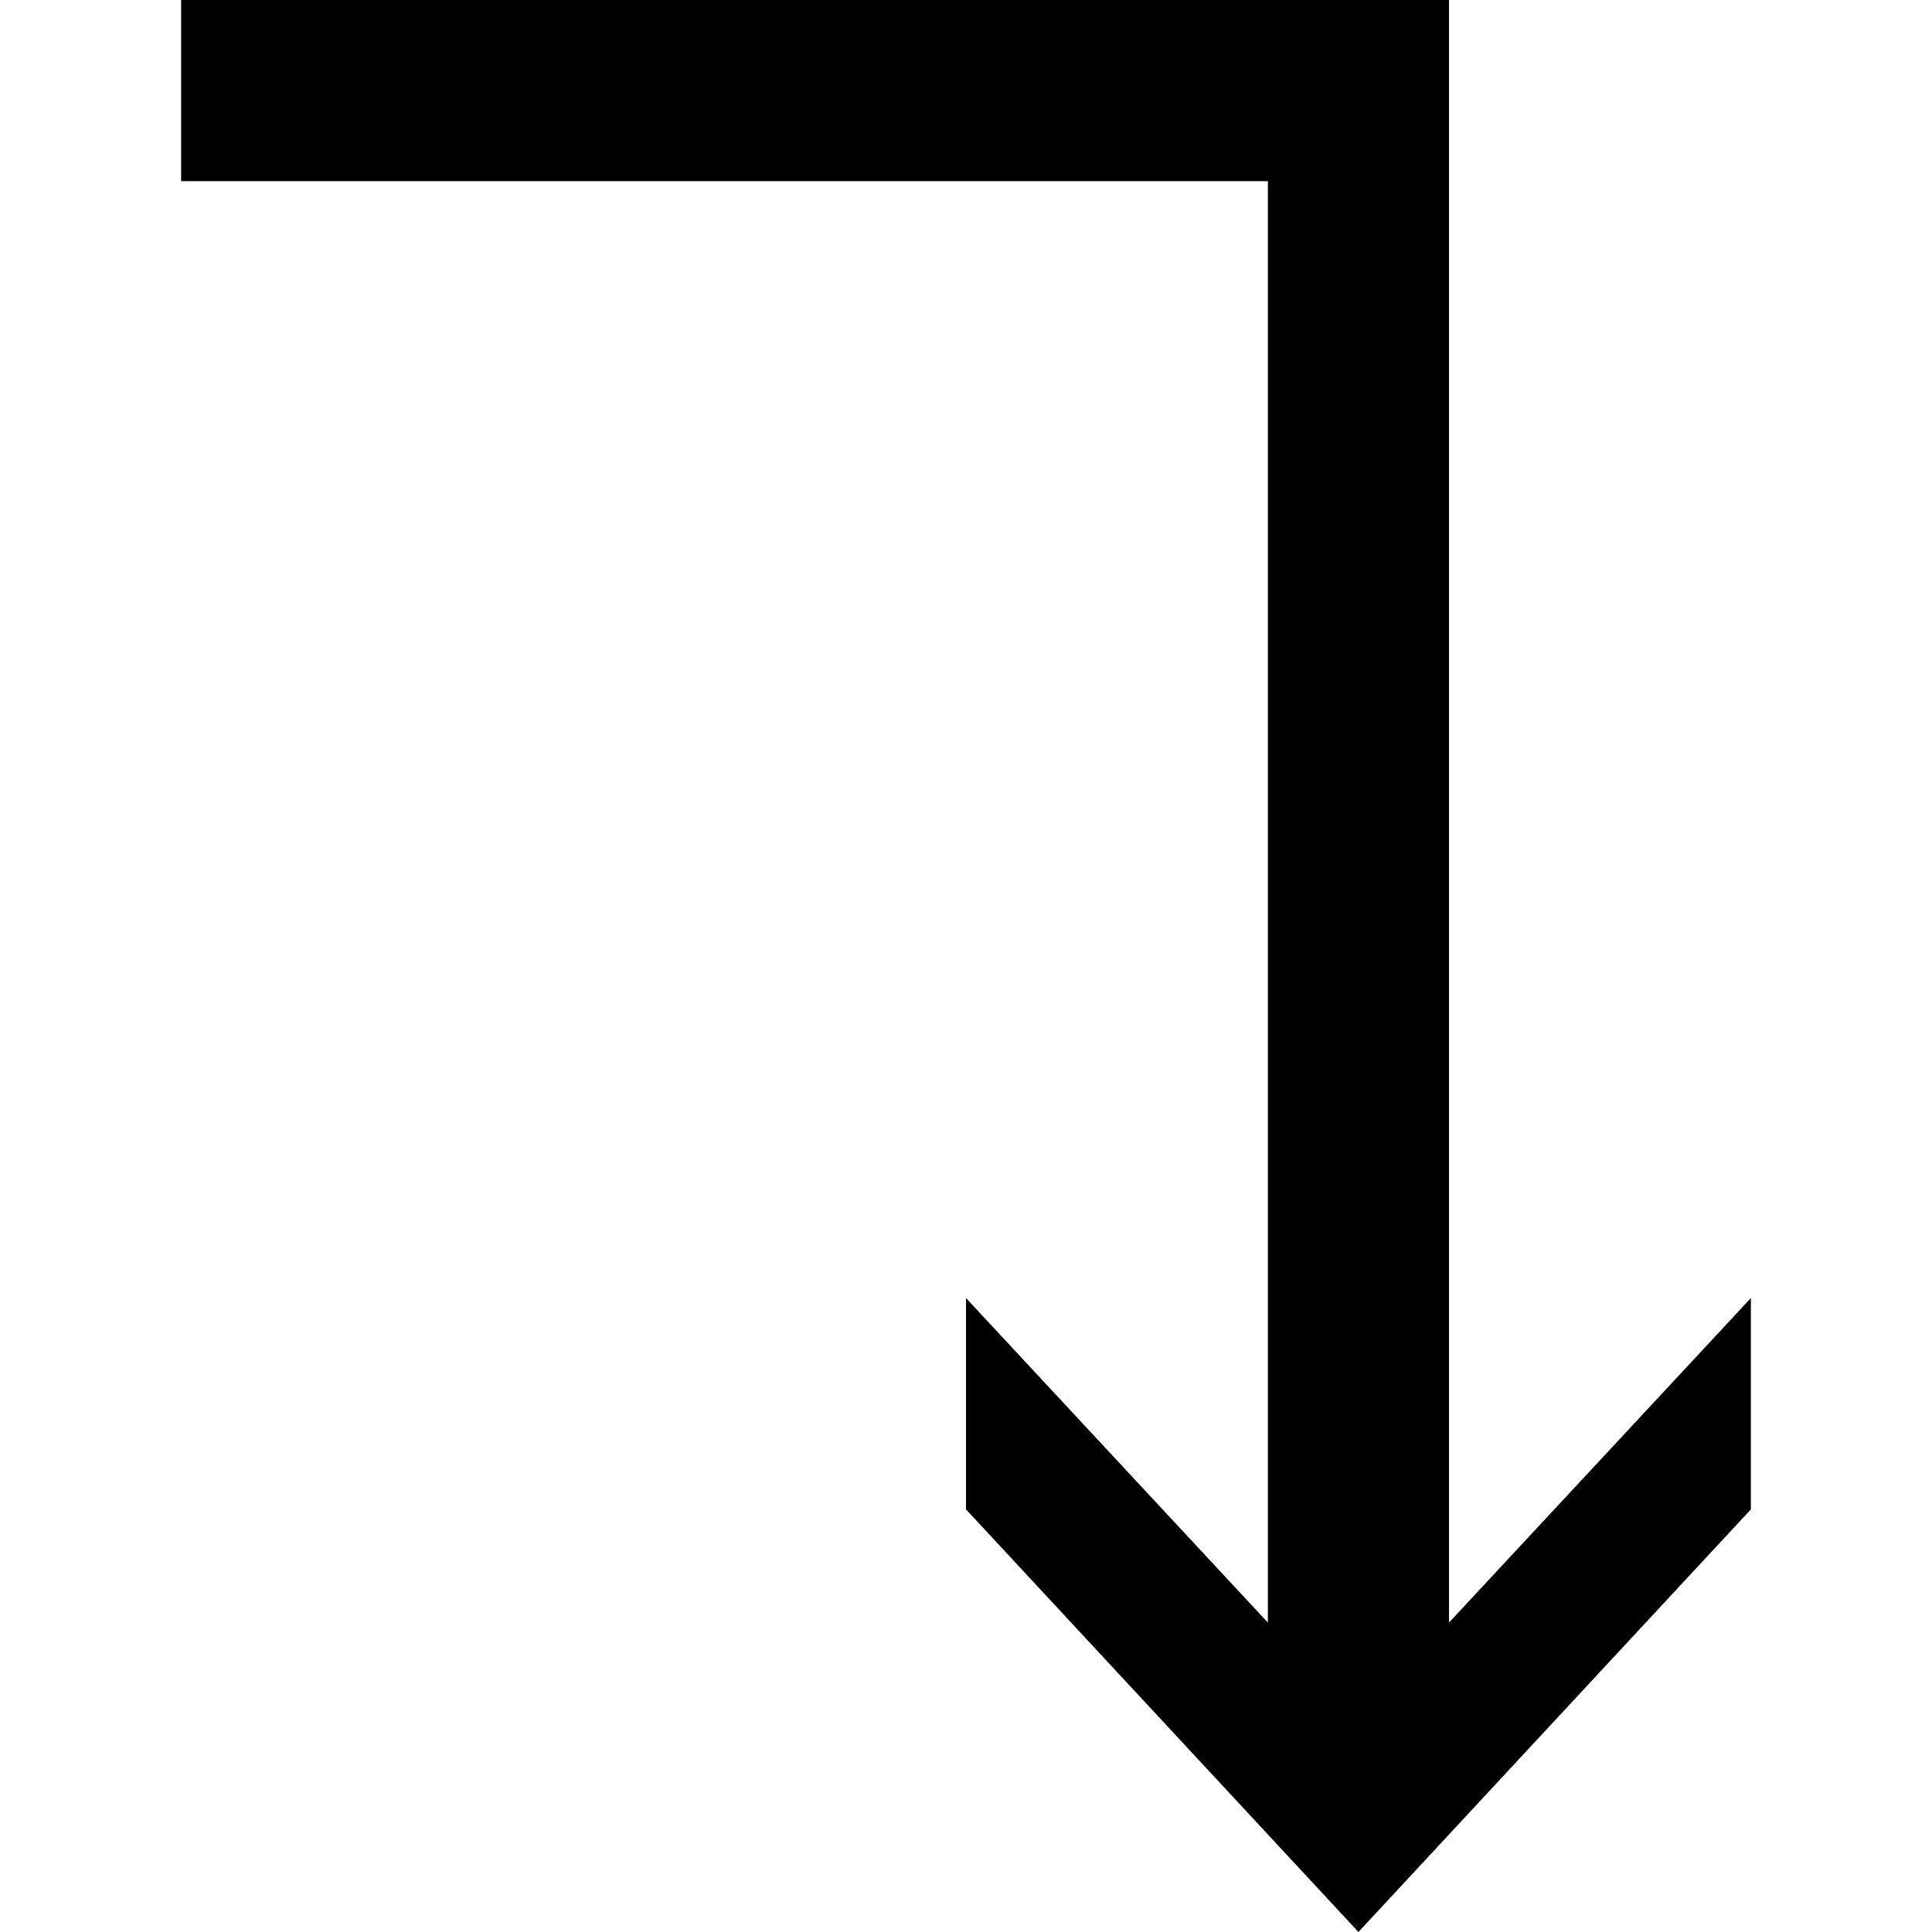 <svg xmlns="http://www.w3.org/2000/svg" version="1.1" data-icon="arrow-right-angle-left-bottom-line" width="32" height="32" data-container-transform="translate(3 0)" viewBox="0 0 32 32">
  <path d="M0 0v3h18v23.875l-5-5.375v3.5l6.5 7 6.5-7v-3.5l-5 5.375v-26.875h-21z" transform="translate(3)" />
</svg>